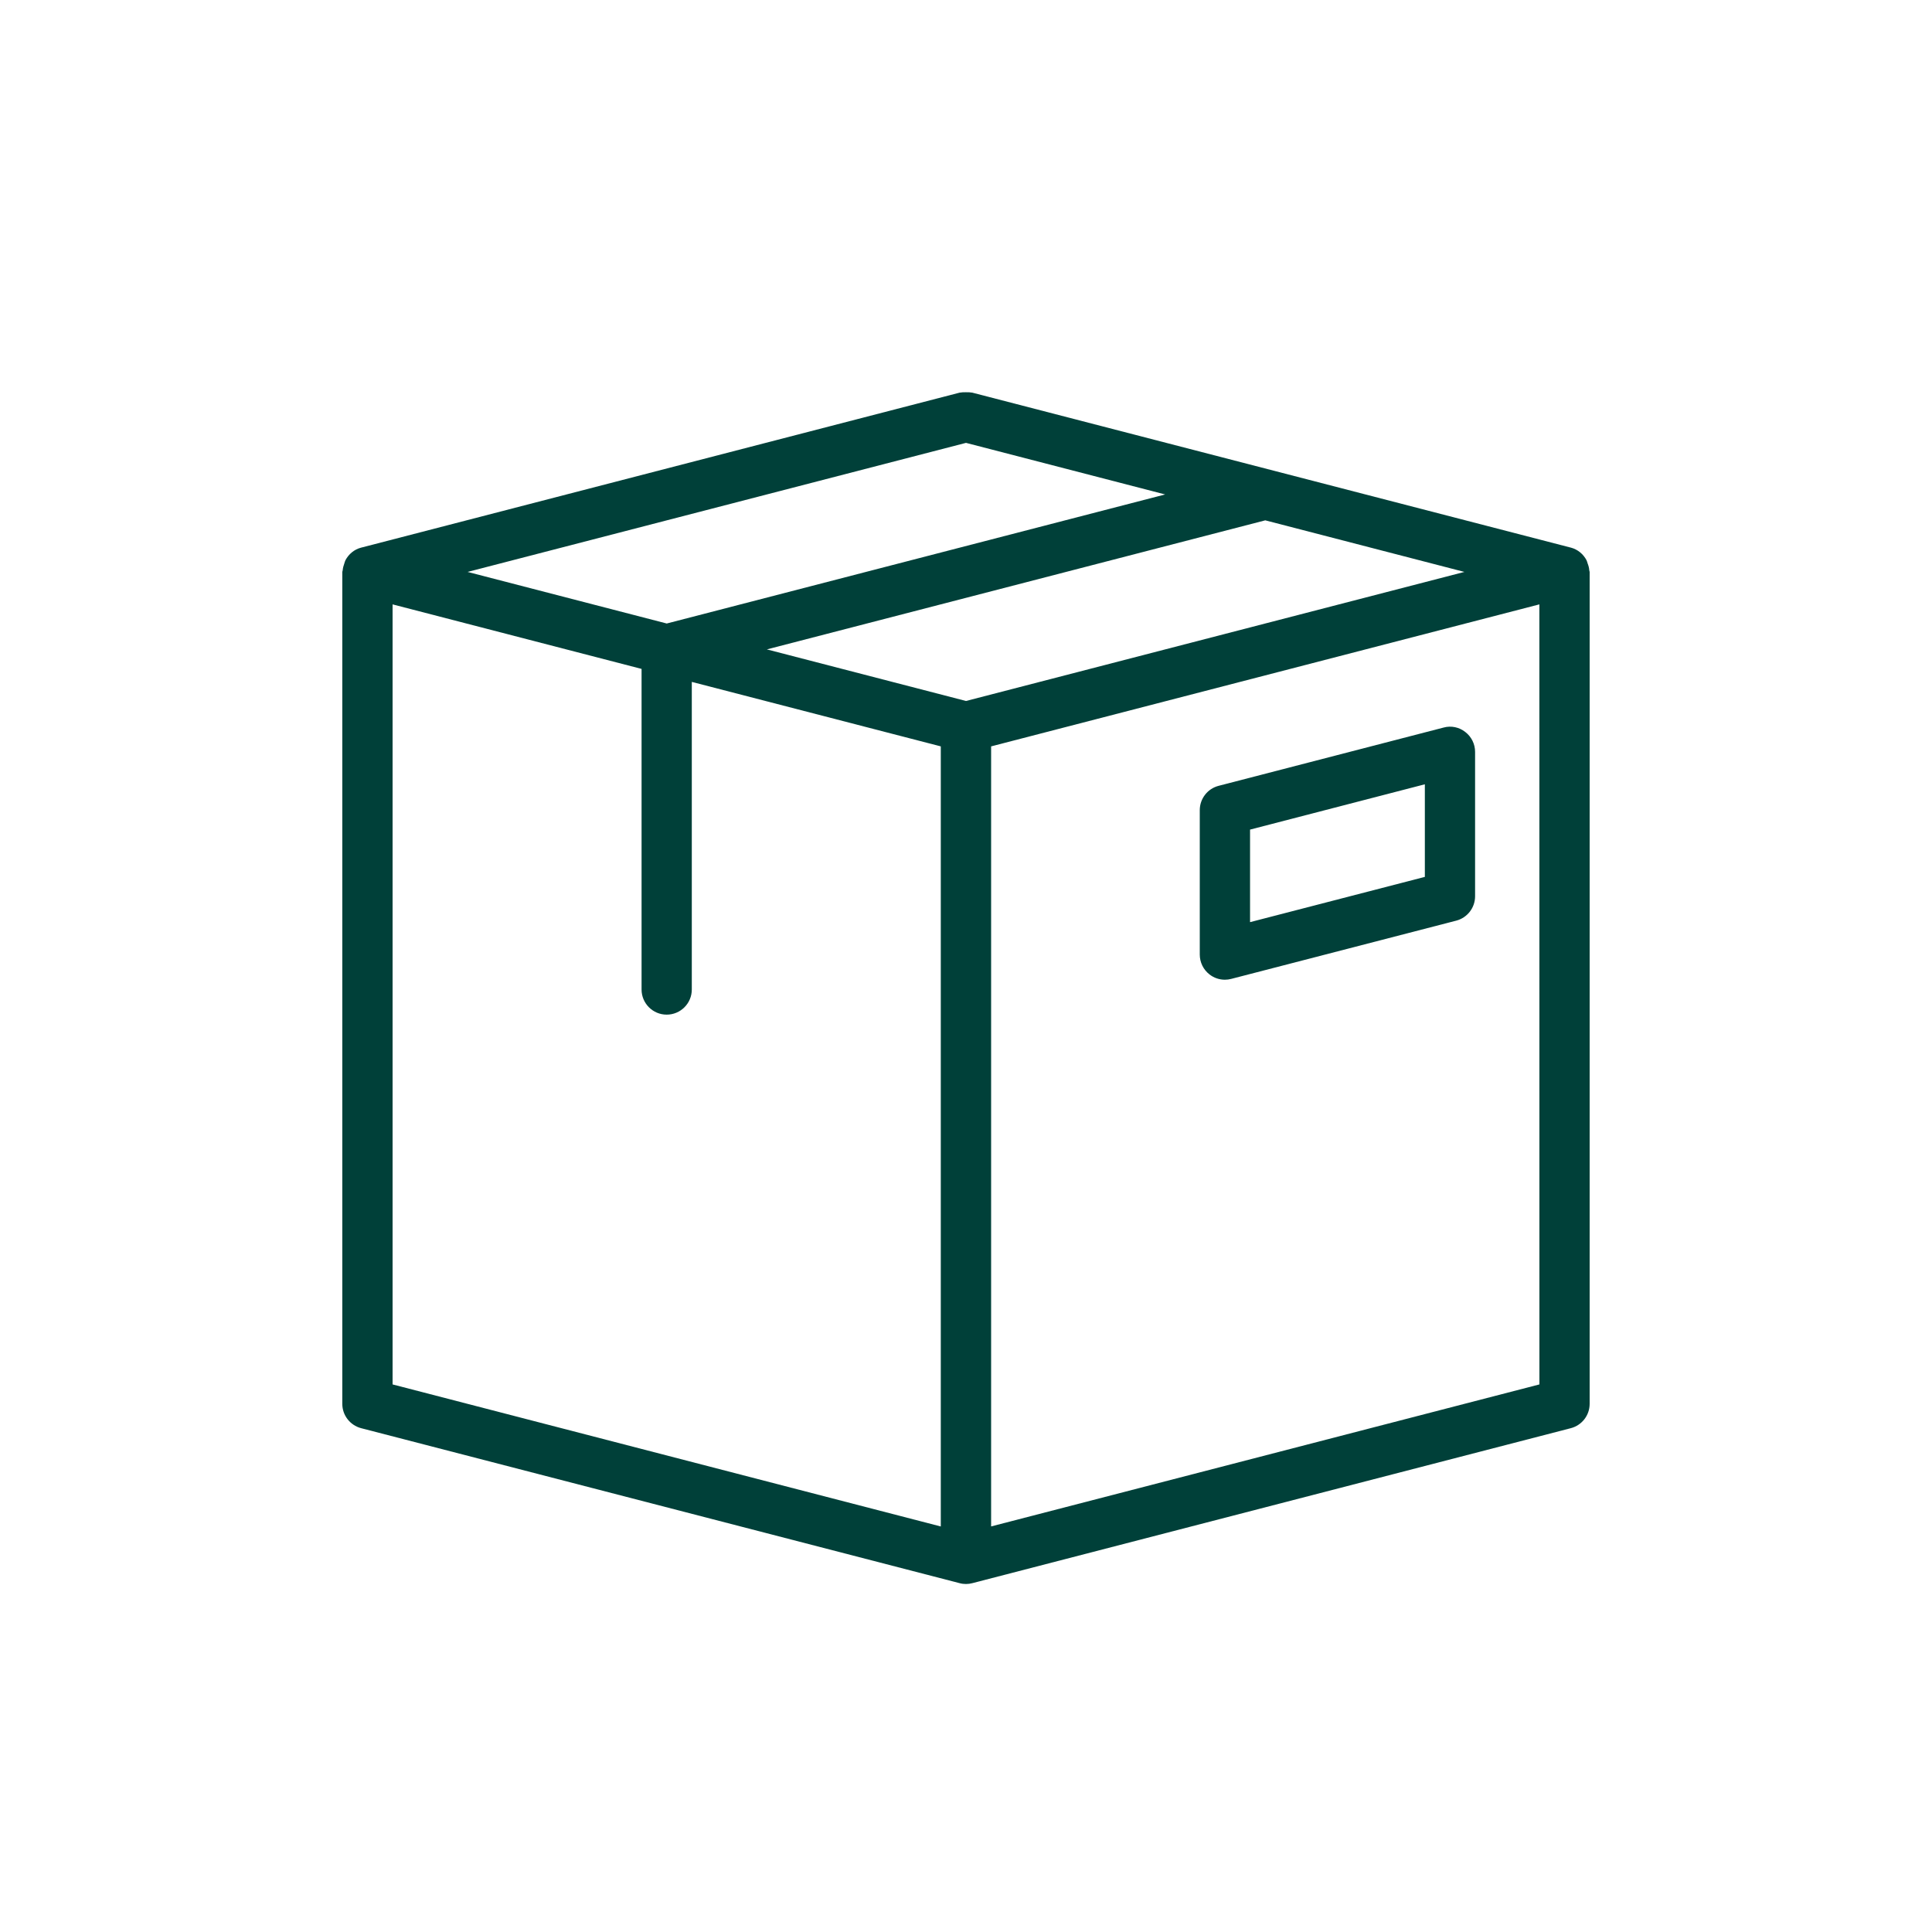 <svg width="40" height="40" viewBox="0 0 40 40" fill="none" xmlns="http://www.w3.org/2000/svg">
<rect width="40" height="40" fill="white"/>
<path d="M7.477 29.569L19.869 32.778C19.913 32.79 19.956 32.795 20 32.795C20.044 32.795 20.087 32.789 20.13 32.778L32.522 29.569C32.752 29.509 32.912 29.302 32.912 29.065V11.841C32.912 11.829 32.904 11.819 32.904 11.807C32.901 11.757 32.888 11.711 32.87 11.665C32.862 11.642 32.858 11.62 32.847 11.598C32.781 11.474 32.669 11.376 32.521 11.337L32.499 11.332C32.496 11.331 32.495 11.331 32.492 11.33L20.129 8.129C20.121 8.126 20.114 8.129 20.106 8.127C20.071 8.12 20.035 8.121 19.998 8.121C19.962 8.121 19.928 8.12 19.893 8.127C19.885 8.129 19.877 8.126 19.869 8.129L7.505 11.331C7.503 11.331 7.501 11.332 7.501 11.332L7.477 11.338C7.33 11.376 7.218 11.475 7.152 11.599C7.141 11.62 7.137 11.643 7.129 11.665C7.112 11.712 7.099 11.757 7.095 11.808C7.094 11.82 7.087 11.83 7.087 11.842V29.066C7.087 29.302 7.248 29.509 7.477 29.569ZM20 9.169L24.123 10.237L13.804 12.909L9.681 11.841L20 9.169ZM30.319 11.841L20 14.513L15.877 13.445L26.196 10.773L30.319 11.841ZM8.128 12.513L13.283 13.849V20.487C13.283 20.774 13.516 21.007 13.803 21.007C14.09 21.007 14.323 20.774 14.323 20.487V14.118L19.478 15.453V31.604L8.128 28.663V12.513ZM31.872 28.663L20.52 31.603V15.453L31.871 12.513L31.872 28.663ZM25.36 20.284C25.404 20.284 25.448 20.278 25.491 20.267L30.15 19.061C30.379 19.001 30.54 18.794 30.54 18.557V15.566C30.54 15.405 30.465 15.253 30.337 15.155C30.211 15.055 30.043 15.02 29.889 15.063L25.229 16.27C25 16.329 24.84 16.537 24.84 16.773V19.764C24.84 19.925 24.915 20.077 25.042 20.175C25.134 20.247 25.247 20.284 25.36 20.284ZM25.881 17.176L29.5 16.238V18.155L25.881 19.092V17.176Z" fill="#004039"/>
</svg>
